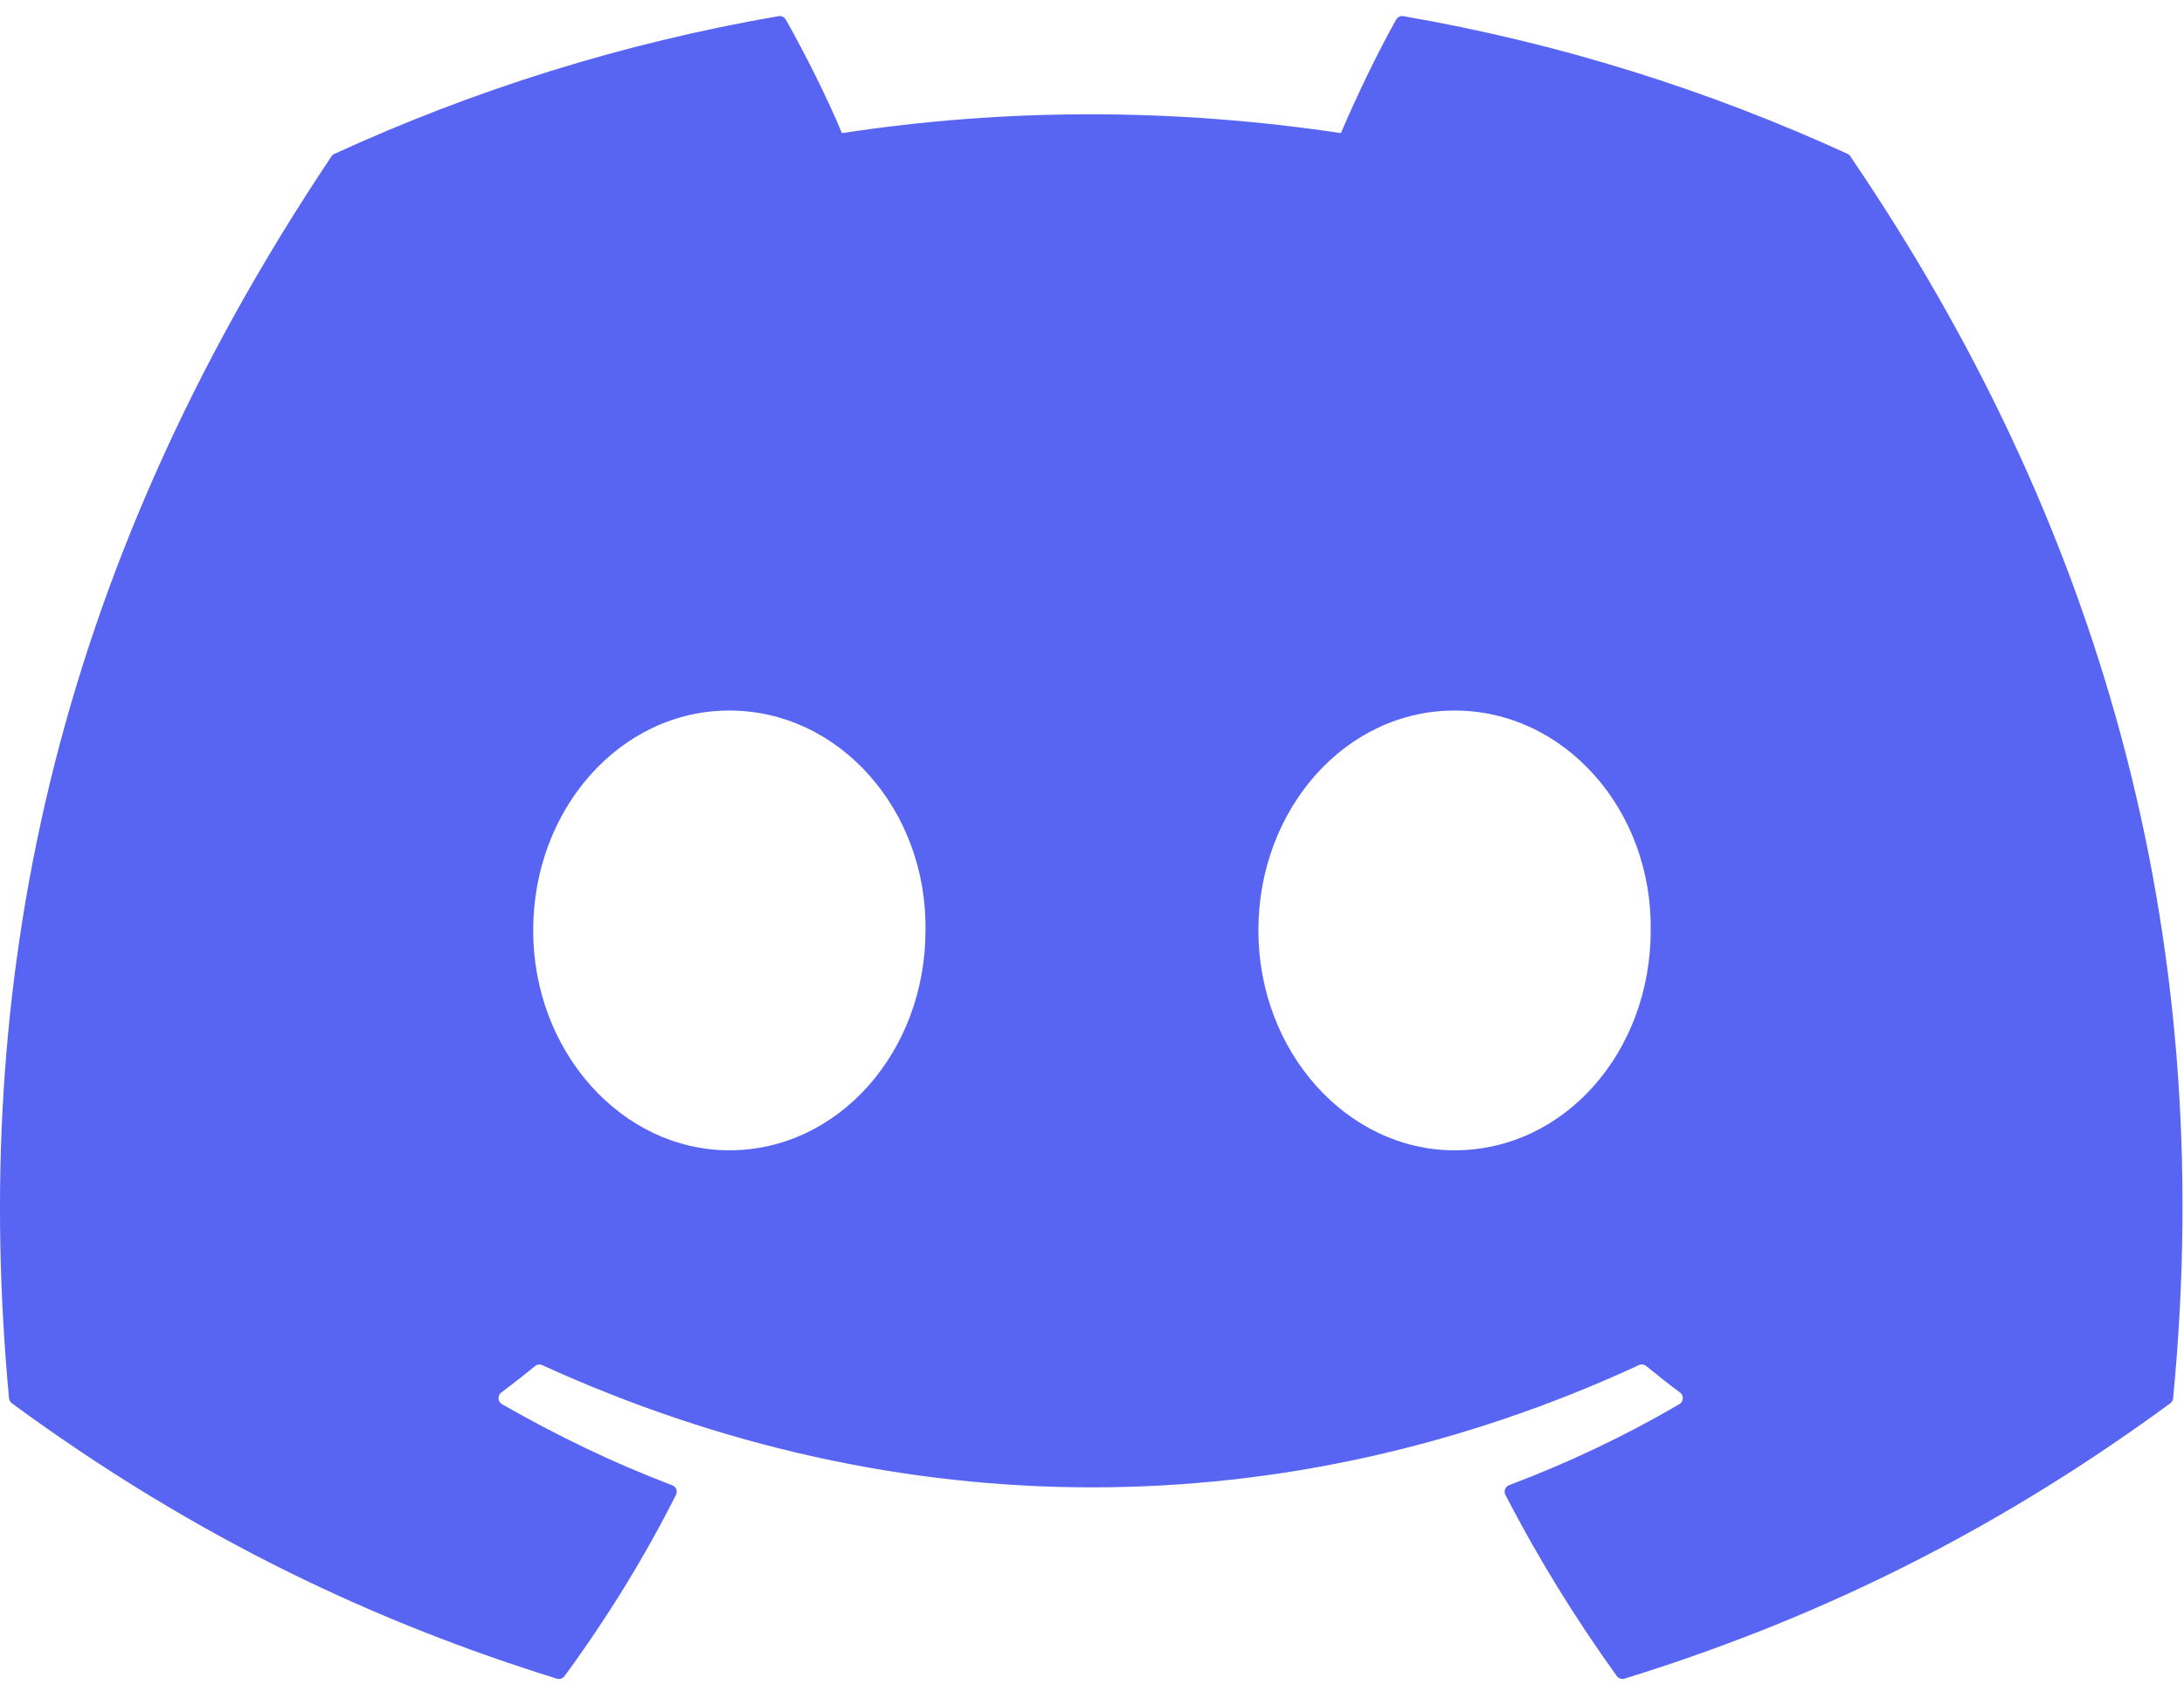 <?xml version="1.0" standalone="no"?>
<!DOCTYPE svg PUBLIC "-//W3C//DTD SVG 1.0//EN" "http://www.w3.org/TR/2001/REC-SVG-20010904/DTD/svg10.dtd">
<svg xmlns="http://www.w3.org/2000/svg" xmlns:xlink="http://www.w3.org/1999/xlink" id="body_1" width="36" height="28">

<g transform="matrix(0.9 0 0 0.903 0 0)">
	<g transform="matrix(0.563 0 0 0.561 -0 0.062)">
	</g>
    <path transform="matrix(0.563 0 0 0.561 -0 0.062)"  d="M60.105 4.898C 55.579 2.821 50.727 1.292 45.653 0.415C 45.56 0.399 45.468 0.441 45.42 0.525C 44.796 1.635 44.105 3.083 43.621 4.222C 38.164 3.405 32.734 3.405 27.389 4.222C 26.905 3.058 26.189 1.635 25.562 0.525C 25.514 0.444 25.422 0.401 25.329 0.415C 20.258 1.289 15.406 2.819 10.878 4.898C 10.838 4.915 10.805 4.943 10.783 4.979C 1.578 18.731 -0.944 32.144 0.293 45.391C 0.299 45.456 0.335 45.518 0.386 45.558C 6.459 50.017 12.341 52.725 18.115 54.52C 18.207 54.548 18.305 54.514 18.364 54.438C 19.73 52.573 20.947 50.606 21.991 48.538C 22.052 48.417 21.994 48.273 21.868 48.226C 19.937 47.493 18.098 46.6 16.329 45.586C 16.189 45.504 16.178 45.304 16.307 45.208C 16.679 44.929 17.051 44.639 17.407 44.346C 17.471 44.293 17.561 44.281 17.636 44.315C 29.256 49.62 41.835 49.62 53.318 44.315C 53.394 44.279 53.483 44.29 53.55 44.343C 53.906 44.636 54.278 44.929 54.653 45.208C 54.782 45.304 54.773 45.504 54.633 45.586C 52.865 46.62 51.026 47.493 49.092 48.223C 48.966 48.271 48.91 48.417 48.972 48.538C 50.038 50.603 51.255 52.57 52.596 54.435C 52.652 54.514 52.753 54.548 52.845 54.52C 58.646 52.725 64.529 50.017 70.602 45.558C 70.655 45.518 70.689 45.459 70.694 45.394C 72.175 30.079 68.215 16.776 60.197 4.982C 60.177 4.943 60.144 4.915 60.105 4.898zM23.726 37.325C 20.228 37.325 17.345 34.114 17.345 30.169C 17.345 26.225 20.172 23.013 23.726 23.013C 27.308 23.013 30.163 26.253 30.107 30.169C 30.107 34.114 27.28 37.325 23.726 37.325zM47.318 37.325C 43.82 37.325 40.937 34.114 40.937 30.169C 40.937 26.225 43.764 23.013 47.318 23.013C 50.9 23.013 53.755 26.253 53.699 30.169C 53.699 34.114 50.9 37.325 47.318 37.325z" stroke="none" fill="#5865F2" fill-rule="nonzero" />
</g>
</svg>